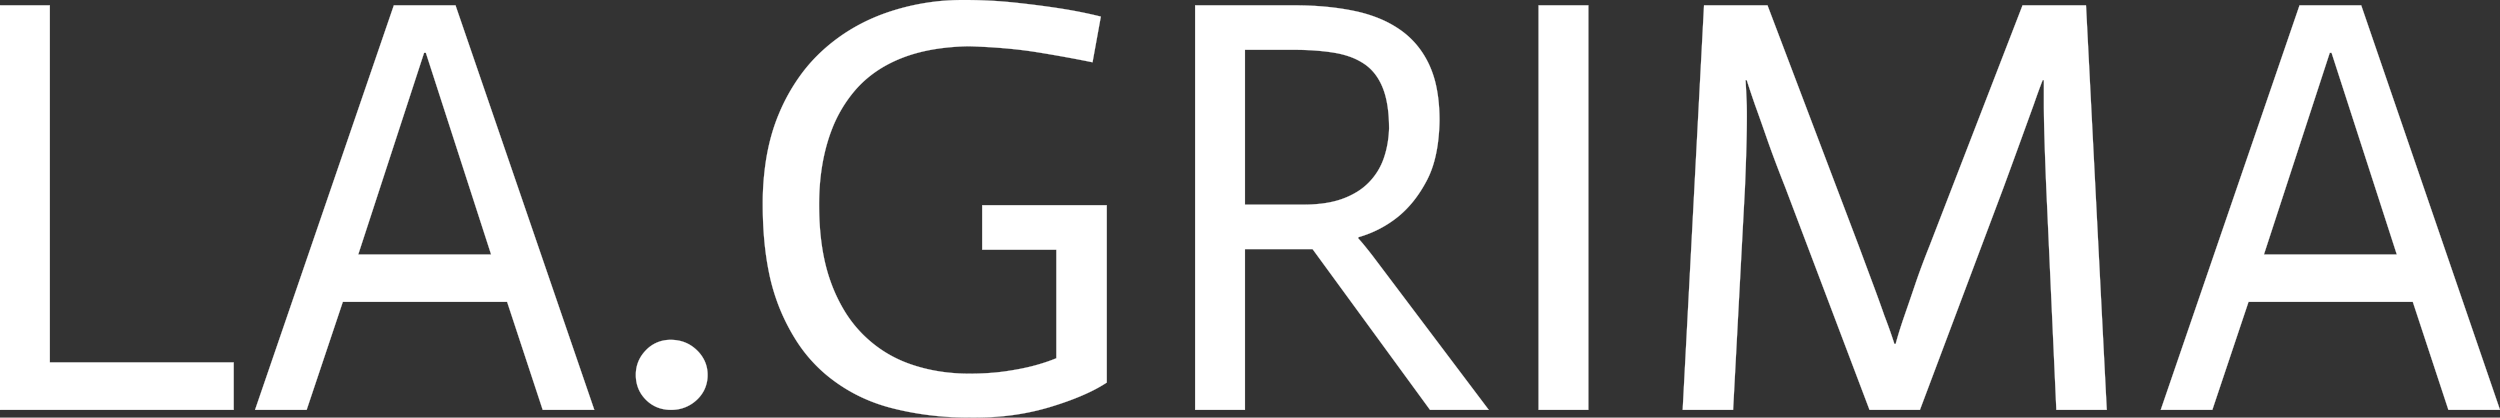 <svg 
width="421.5" 
height="70.405" 
viewBox="0 0 421.5 70.405" 
xmlns="http://www.w3.org/2000/svg">
<rect x="0" y="0" width="421.5" height="70.405" fill="#333333" stroke="none"/>
<g 
id="svgGroup" 
stroke-linecap="round" 
fill-rule="evenodd" 
font-size="9pt" 
stroke="#fff" 
stroke-width="0.01mm" 
fill="#fff" 
style="stroke:#fff;stroke-width:0.01mm;fill:#fff">
<path 
d="M 283.7 69.1 L 287.3 0.9 L 298 0.9 L 313.4 41.5 Q 314.7 45 315.8 47.95 A 314.984 314.984 0 0 1 316.705 50.407 Q 317.25 51.906 317.7 53.2 Q 318.7 55.8 319.4 58 L 319.6 58 Q 320.2 55.8 321.1 53.2 A 574.526 574.526 0 0 0 321.838 51.063 Q 322.213 49.973 322.623 48.767 A 961.972 961.972 0 0 0 322.9 47.95 Q 323.9 45 325.3 41.5 L 341 0.9 L 351.7 0.9 L 355.2 69.1 L 346.7 69.1 L 345 31.6 A 1038.621 1038.621 0 0 1 344.864 28.136 Q 344.763 25.425 344.7 23.3 Q 344.6 19.9 344.6 17.7 L 344.6 13.5 L 344.4 13.5 A 51.594 51.594 0 0 0 344.081 14.319 Q 343.733 15.234 343.305 16.442 A 170.798 170.798 0 0 0 342.9 17.6 Q 342.184 19.568 341.109 22.536 A 9329.432 9329.432 0 0 0 340.85 23.25 Q 339.991 25.622 338.871 28.679 A 2900.792 2900.792 0 0 1 337.8 31.6 L 323.7 69.1 L 315.2 69.1 L 301 31.6 A 291.899 291.899 0 0 1 299.673 28.19 Q 298.65 25.506 297.9 23.35 Q 296.827 20.264 296.073 18.178 A 233.194 233.194 0 0 0 295.9 17.7 Q 295 15.1 294.5 13.5 L 294.3 13.5 Q 294.389 14.931 294.479 17.163 A 331.295 331.295 0 0 1 294.5 17.7 Q 294.581 21.113 294.332 28.156 A 585.542 585.542 0 0 1 294.2 31.6 L 292.2 69.1 L 283.7 69.1 Z M 185.6 2.8 L 184.2 10.5 Q 179.8 9.6 174.85 8.8 A 71.935 71.935 0 0 0 170.222 8.215 Q 167.848 7.988 165.197 7.868 A 124.271 124.271 0 0 0 163.4 7.8 A 40.157 40.157 0 0 0 158.06 8.218 Q 154.738 8.716 152 9.8 Q 147.2 11.7 144.15 15.25 A 22.58 22.58 0 0 0 140.217 21.91 A 26.767 26.767 0 0 0 139.6 23.7 Q 138.1 28.6 138.1 34.5 Q 138.1 40.963 139.51 45.835 A 27.019 27.019 0 0 0 140.05 47.5 A 27.042 27.042 0 0 0 142.364 52.395 A 21.031 21.031 0 0 0 145.45 56.35 Q 148.9 59.8 153.5 61.4 Q 158.1 63 163.4 63 Q 166.8 63 169.55 62.6 A 52.666 52.666 0 0 0 171.822 62.221 Q 173.197 61.959 174.35 61.65 A 33.699 33.699 0 0 0 176.661 60.944 A 27.152 27.152 0 0 0 178.1 60.4 L 178.1 42.1 L 165.6 42.1 L 165.6 34.6 L 186.6 34.6 L 186.6 64.5 A 24.605 24.605 0 0 1 183.742 66.095 Q 182.182 66.844 180.297 67.538 A 58.434 58.434 0 0 1 176.95 68.65 A 41.318 41.318 0 0 1 168.808 70.198 Q 166.193 70.438 163.4 70.4 Q 156.6 70.4 150.35 68.8 Q 144.1 67.2 139.25 63.15 A 25.192 25.192 0 0 1 134.063 57.119 A 33.843 33.843 0 0 1 131.5 52.1 A 34.15 34.15 0 0 1 129.622 45.802 Q 128.6 40.753 128.6 34.4 A 47.479 47.479 0 0 1 129.117 27.218 Q 129.781 22.878 131.3 19.25 A 32.013 32.013 0 0 1 135.194 12.366 A 27.543 27.543 0 0 1 138.65 8.55 Q 143.3 4.3 149.45 2.15 A 39.134 39.134 0 0 1 162.056 0.002 A 44.06 44.06 0 0 1 162.5 0 A 82.632 82.632 0 0 1 170.145 0.345 A 75.274 75.274 0 0 1 171.2 0.45 Q 175.4 0.9 178.9 1.45 Q 182.4 2 185.6 2.8 Z M 201.5 69.1 L 201.5 0.9 L 218.3 0.9 Q 223.8 0.9 228.35 1.85 A 23.782 23.782 0 0 1 232.502 3.1 A 18.233 18.233 0 0 1 236.1 5.05 Q 239.3 7.3 241 11 A 17.026 17.026 0 0 1 242.162 14.601 Q 242.532 16.354 242.647 18.39 A 33.728 33.728 0 0 1 242.7 20.3 A 32.672 32.672 0 0 1 242.407 24.285 Q 242.121 26.331 241.562 28.038 A 15.412 15.412 0 0 1 240.6 30.35 Q 238.6 34.2 235.7 36.55 A 18.757 18.757 0 0 1 229.266 39.921 A 21.427 21.427 0 0 1 229 40 L 229 40.2 Q 229.4 40.6 230.25 41.65 A 84.821 84.821 0 0 1 230.852 42.402 Q 231.325 43 231.7 43.5 L 251 69.1 L 241.1 69.1 L 221.3 42 L 209.9 42 L 209.9 69.1 L 201.5 69.1 Z M 43 69.1 L 66.4 0.9 L 76.8 0.9 L 100.2 69.1 L 91.5 69.1 L 85.5 50.9 L 57.8 50.9 L 51.7 69.1 L 43 69.1 Z M 364.3 69.1 L 387.7 0.9 L 398.1 0.9 L 421.5 69.1 L 412.8 69.1 L 406.8 50.9 L 379.1 50.9 L 373 69.1 L 364.3 69.1 Z M 0 69.1 L 0 0.9 L 8.4 0.9 L 8.4 61.1 L 39.4 61.1 L 39.4 69.1 L 0 69.1 Z M 259.4 69.1 L 259.4 0.9 L 267.8 0.9 L 267.8 69.1 L 259.4 69.1 Z M 60.4 42.9 L 82.8 42.9 L 71.8 8.9 L 71.5 8.9 L 60.4 42.9 Z M 381.7 42.9 L 404.1 42.9 L 393.1 8.9 L 392.8 8.9 L 381.7 42.9 Z M 218.2 8.4 L 209.9 8.4 L 209.9 34.5 L 219.8 34.5 A 25.363 25.363 0 0 0 222.664 34.347 Q 224.101 34.184 225.328 33.845 A 13.251 13.251 0 0 0 226.4 33.5 A 13.401 13.401 0 0 0 228.816 32.334 A 10.367 10.367 0 0 0 230.8 30.75 Q 232.5 29 233.3 26.7 Q 234.1 24.4 234.2 21.7 Q 234.2 18.706 233.666 16.5 A 12.373 12.373 0 0 0 233.15 14.85 Q 232.1 12.2 230.05 10.8 A 10.929 10.929 0 0 0 227.443 9.51 A 15.029 15.029 0 0 0 225 8.9 Q 222 8.4 218.2 8.4 Z M 107.2 63.2 Q 107.2 60.8 108.9 59.05 A 5.602 5.602 0 0 1 112.945 57.302 A 7.037 7.037 0 0 1 113.1 57.3 Q 115.7 57.3 117.5 59.05 A 6.02 6.02 0 0 1 118.821 60.898 A 5.55 5.55 0 0 1 119.3 63.2 A 5.687 5.687 0 0 1 118.706 65.807 A 5.782 5.782 0 0 1 117.5 67.4 A 6.162 6.162 0 0 1 113.141 69.1 A 7.937 7.937 0 0 1 113.1 69.1 A 6.05 6.05 0 0 1 110.735 68.648 A 5.707 5.707 0 0 1 108.9 67.4 Q 107.2 65.7 107.2 63.2 Z" vector-effect="non-scaling-stroke"/>
</g>
</svg>